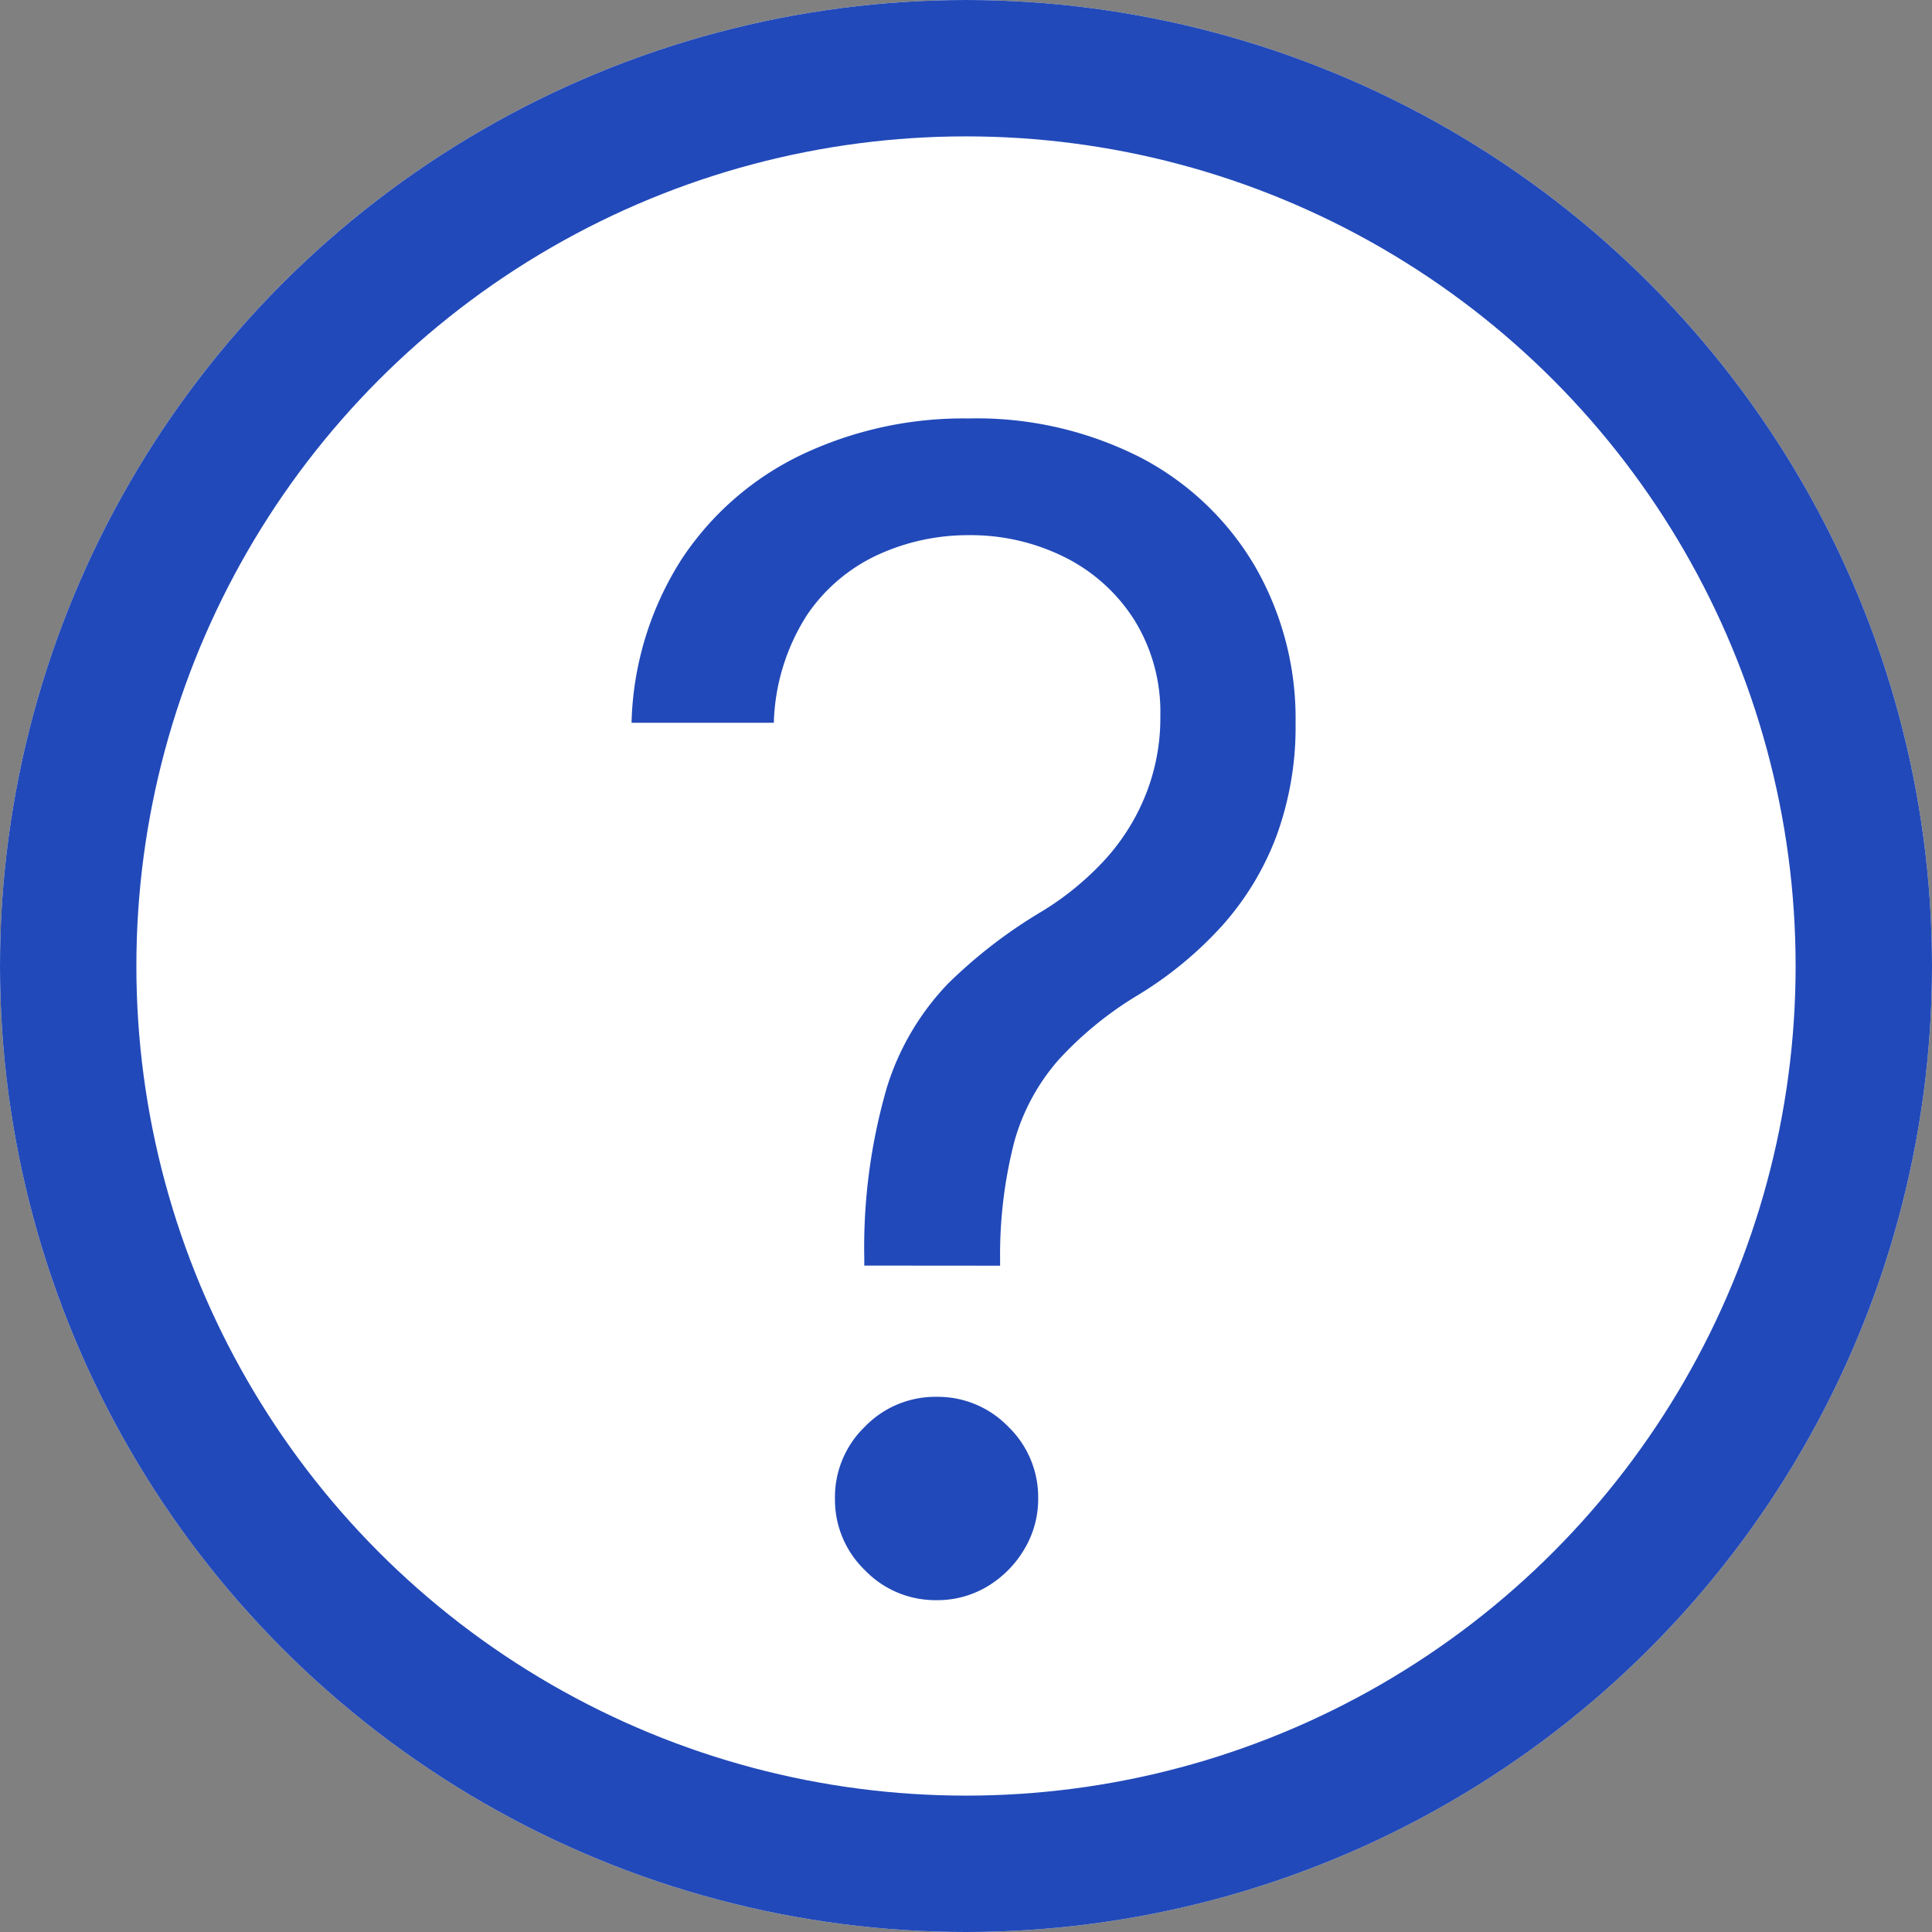 <svg xmlns="http://www.w3.org/2000/svg" width="17" height="17" viewBox="0 0 17 17">
  <rect x="0" y="0" width="17" height="17" fill="#808080" stroke="none"/>
  <g id="info" transform="translate(-1247 -549)">
    <g id="Ellipse_104" data-name="Ellipse 104" transform="translate(1247 549)" fill="#fff" stroke="#2149b9" stroke-width="1.2">
      <circle cx="8.5" cy="8.5" r="8.5" stroke="none"/>
      <circle cx="8.5" cy="8.5" r="7.9" fill="none"/>
    </g>
    <path id="Path_788" data-name="Path 788" d="M2.605-2.864v-.06a5.053,5.053,0,0,1,.2-1.511,2.3,2.3,0,0,1,.537-.91,4.337,4.337,0,0,1,.835-.641A2.566,2.566,0,0,0,4.7-6.411a1.886,1.886,0,0,0,.37-.569A1.819,1.819,0,0,0,5.21-7.7a1.536,1.536,0,0,0-.229-.845,1.535,1.535,0,0,0-.612-.552,1.854,1.854,0,0,0-.85-.194,1.9,1.9,0,0,0-.786.169,1.521,1.521,0,0,0-.631.532,1.851,1.851,0,0,0-.293.95H.557A2.8,2.8,0,0,1,1-9.083,2.613,2.613,0,0,1,2.056-10a3.322,3.322,0,0,1,1.464-.318,3.177,3.177,0,0,1,1.524.348,2.513,2.513,0,0,1,1,.955A2.682,2.682,0,0,1,6.4-7.636a2.791,2.791,0,0,1-.167.989,2.5,2.5,0,0,1-.477.79,3.325,3.325,0,0,1-.748.616,3.128,3.128,0,0,0-.7.574,1.843,1.843,0,0,0-.383.713A4,4,0,0,0,3.8-2.923v.06ZM3.241.08A.861.861,0,0,1,2.61-.184a.861.861,0,0,1-.263-.631.861.861,0,0,1,.263-.631.861.861,0,0,1,.631-.263.861.861,0,0,1,.631.263.861.861,0,0,1,.263.631.856.856,0,0,1-.122.447.935.935,0,0,1-.323.326A.852.852,0,0,1,3.241.08Z" transform="translate(1252 563)" fill="#2149b9"/>
  </g>
</svg>
